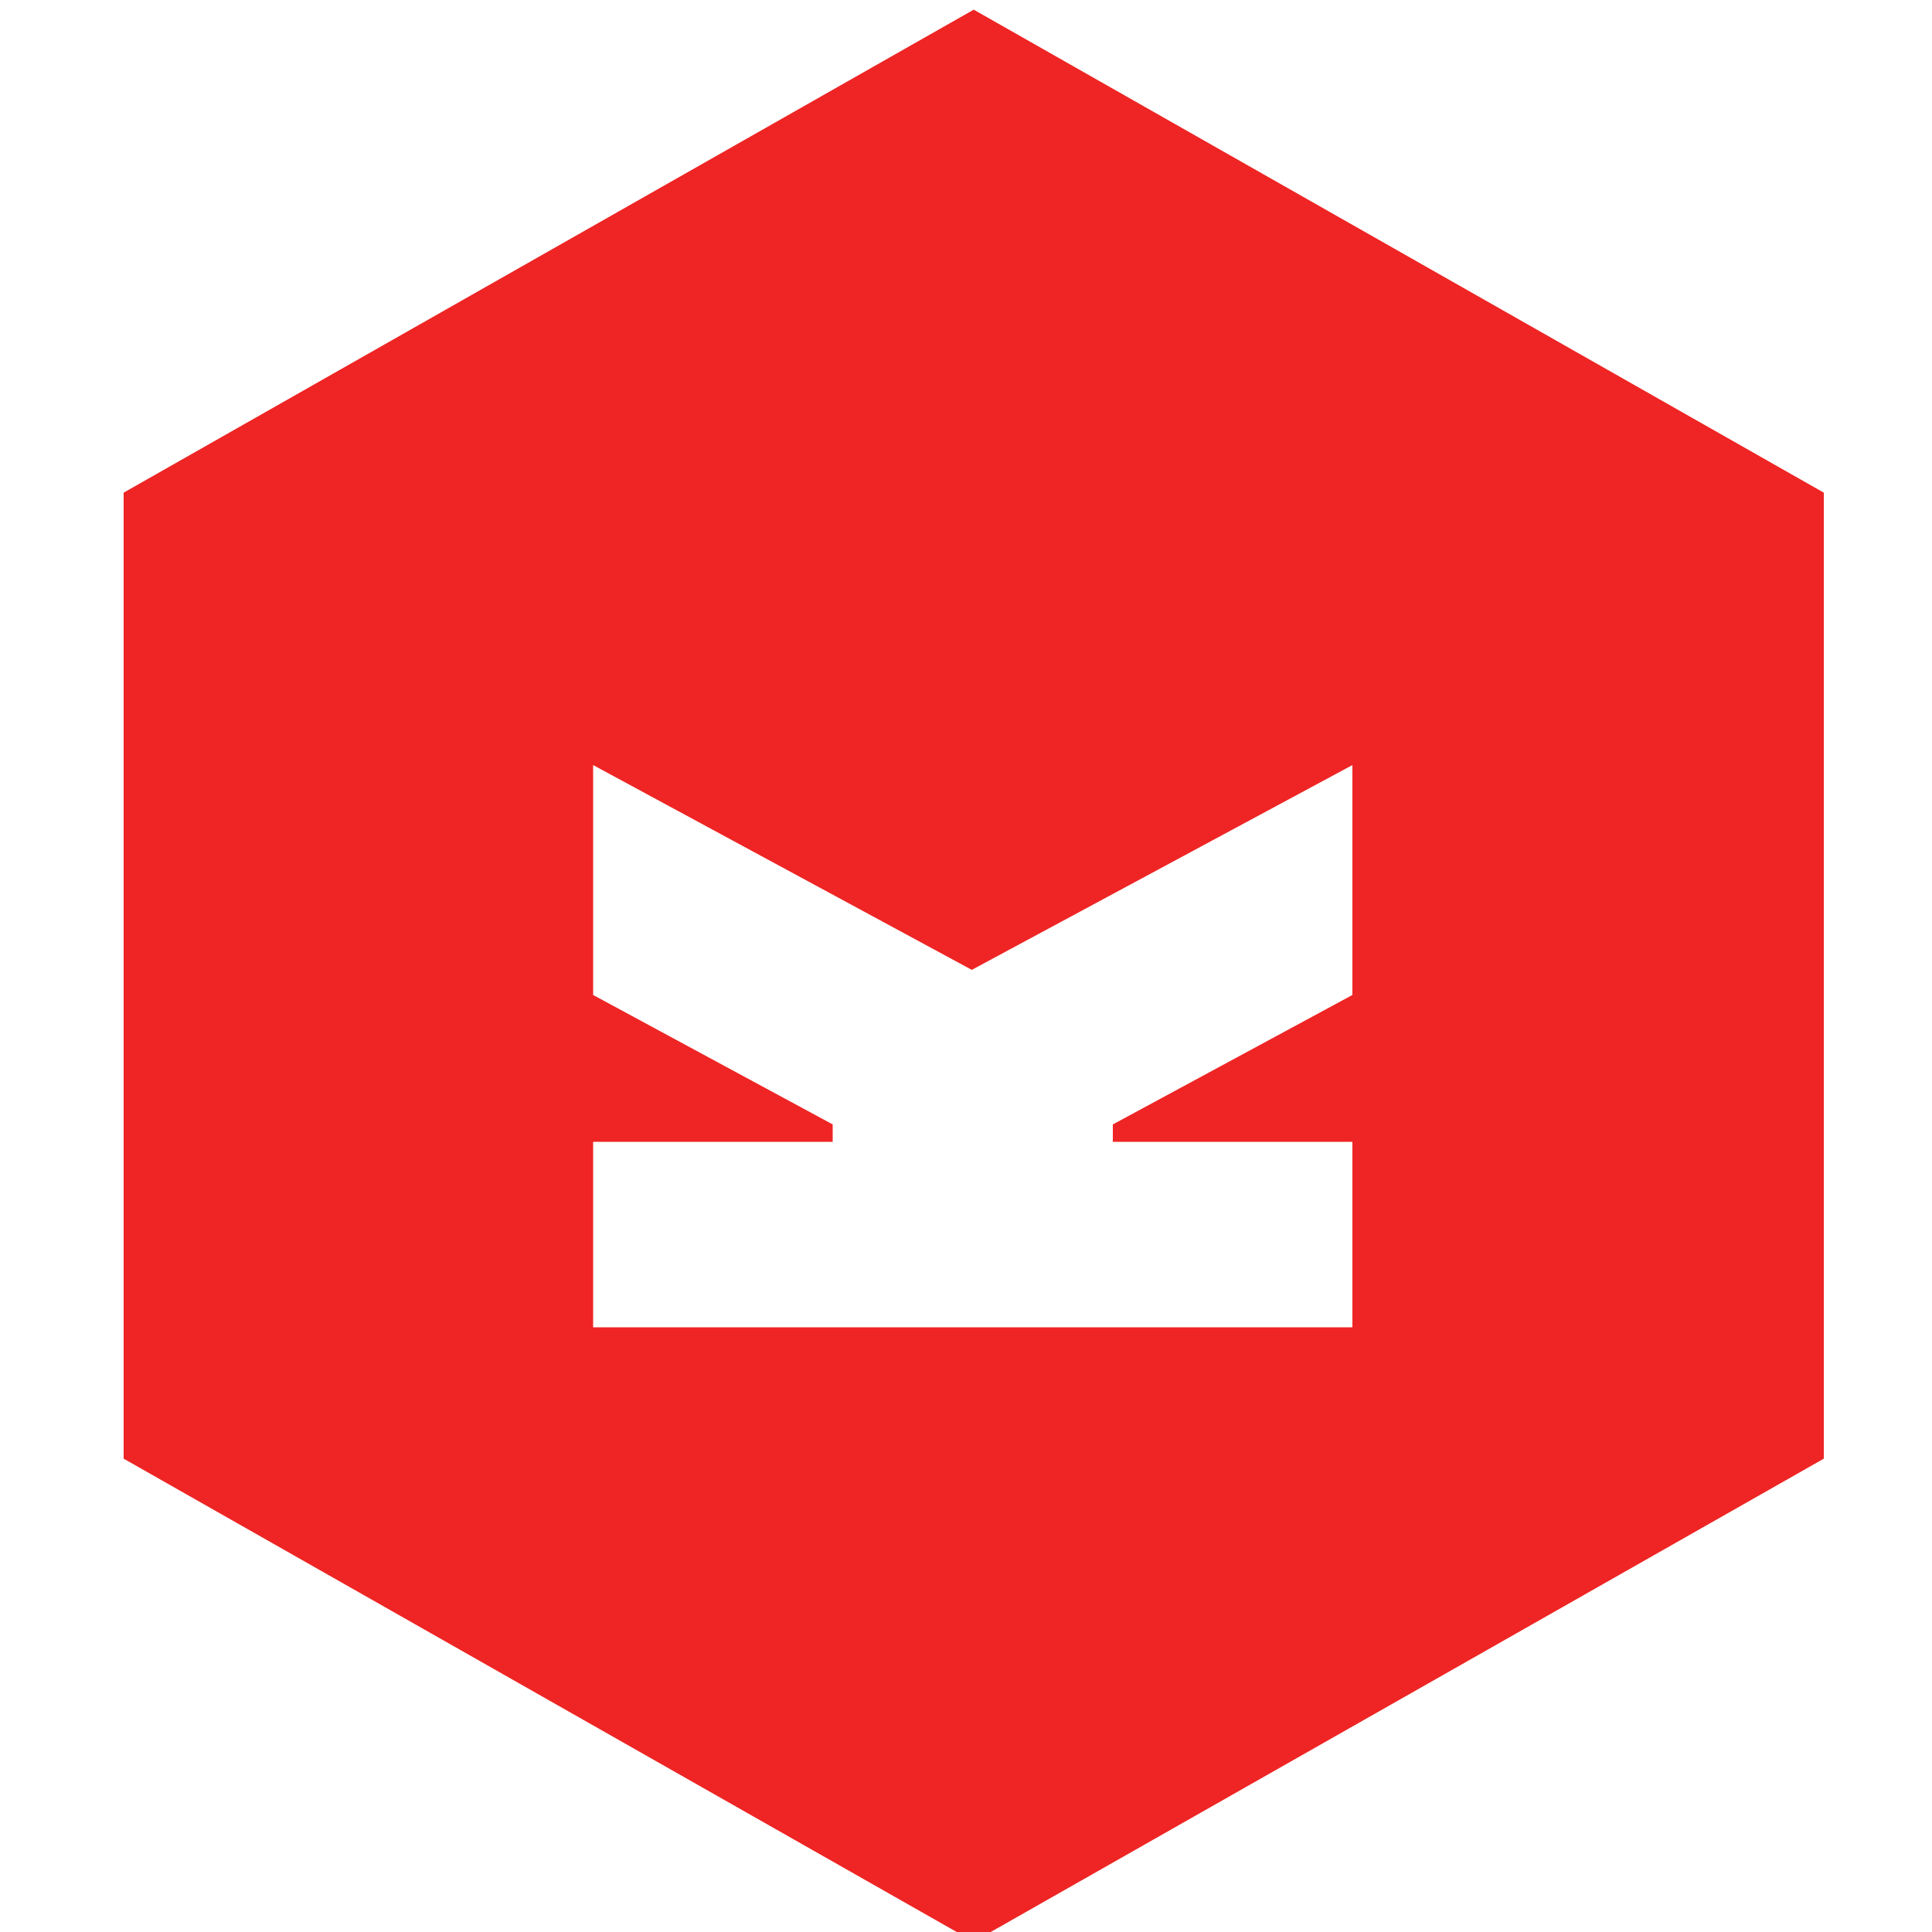 <?xml version="1.0" encoding="utf-8"?>
<!-- Generator: Adobe Illustrator 18.1.1, SVG Export Plug-In . SVG Version: 6.00 Build 0)  -->
<!DOCTYPE svg PUBLIC "-//W3C//DTD SVG 1.1//EN" "http://www.w3.org/Graphics/SVG/1.1/DTD/svg11.dtd">
<svg version="1.1" id="Kirby" xmlns="http://www.w3.org/2000/svg" xmlns:xlink="http://www.w3.org/1999/xlink" x="0px" y="0px"
	 viewBox="0 0 100 100" enable-background="new 0 0 100 100" xml:space="preserve">
<path fill="#EE2524" d="M50.4,0.5l-44,25v50l44,25l44-25v-50L50.4,0.5z M70,51.5l-12.4,6.7v0.9H70v9.6H30.7v-9.6h12.4v-0.9
	l-12.4-6.7V39.6l19.6,10.6L70,39.6V51.5z"/>
</svg>
